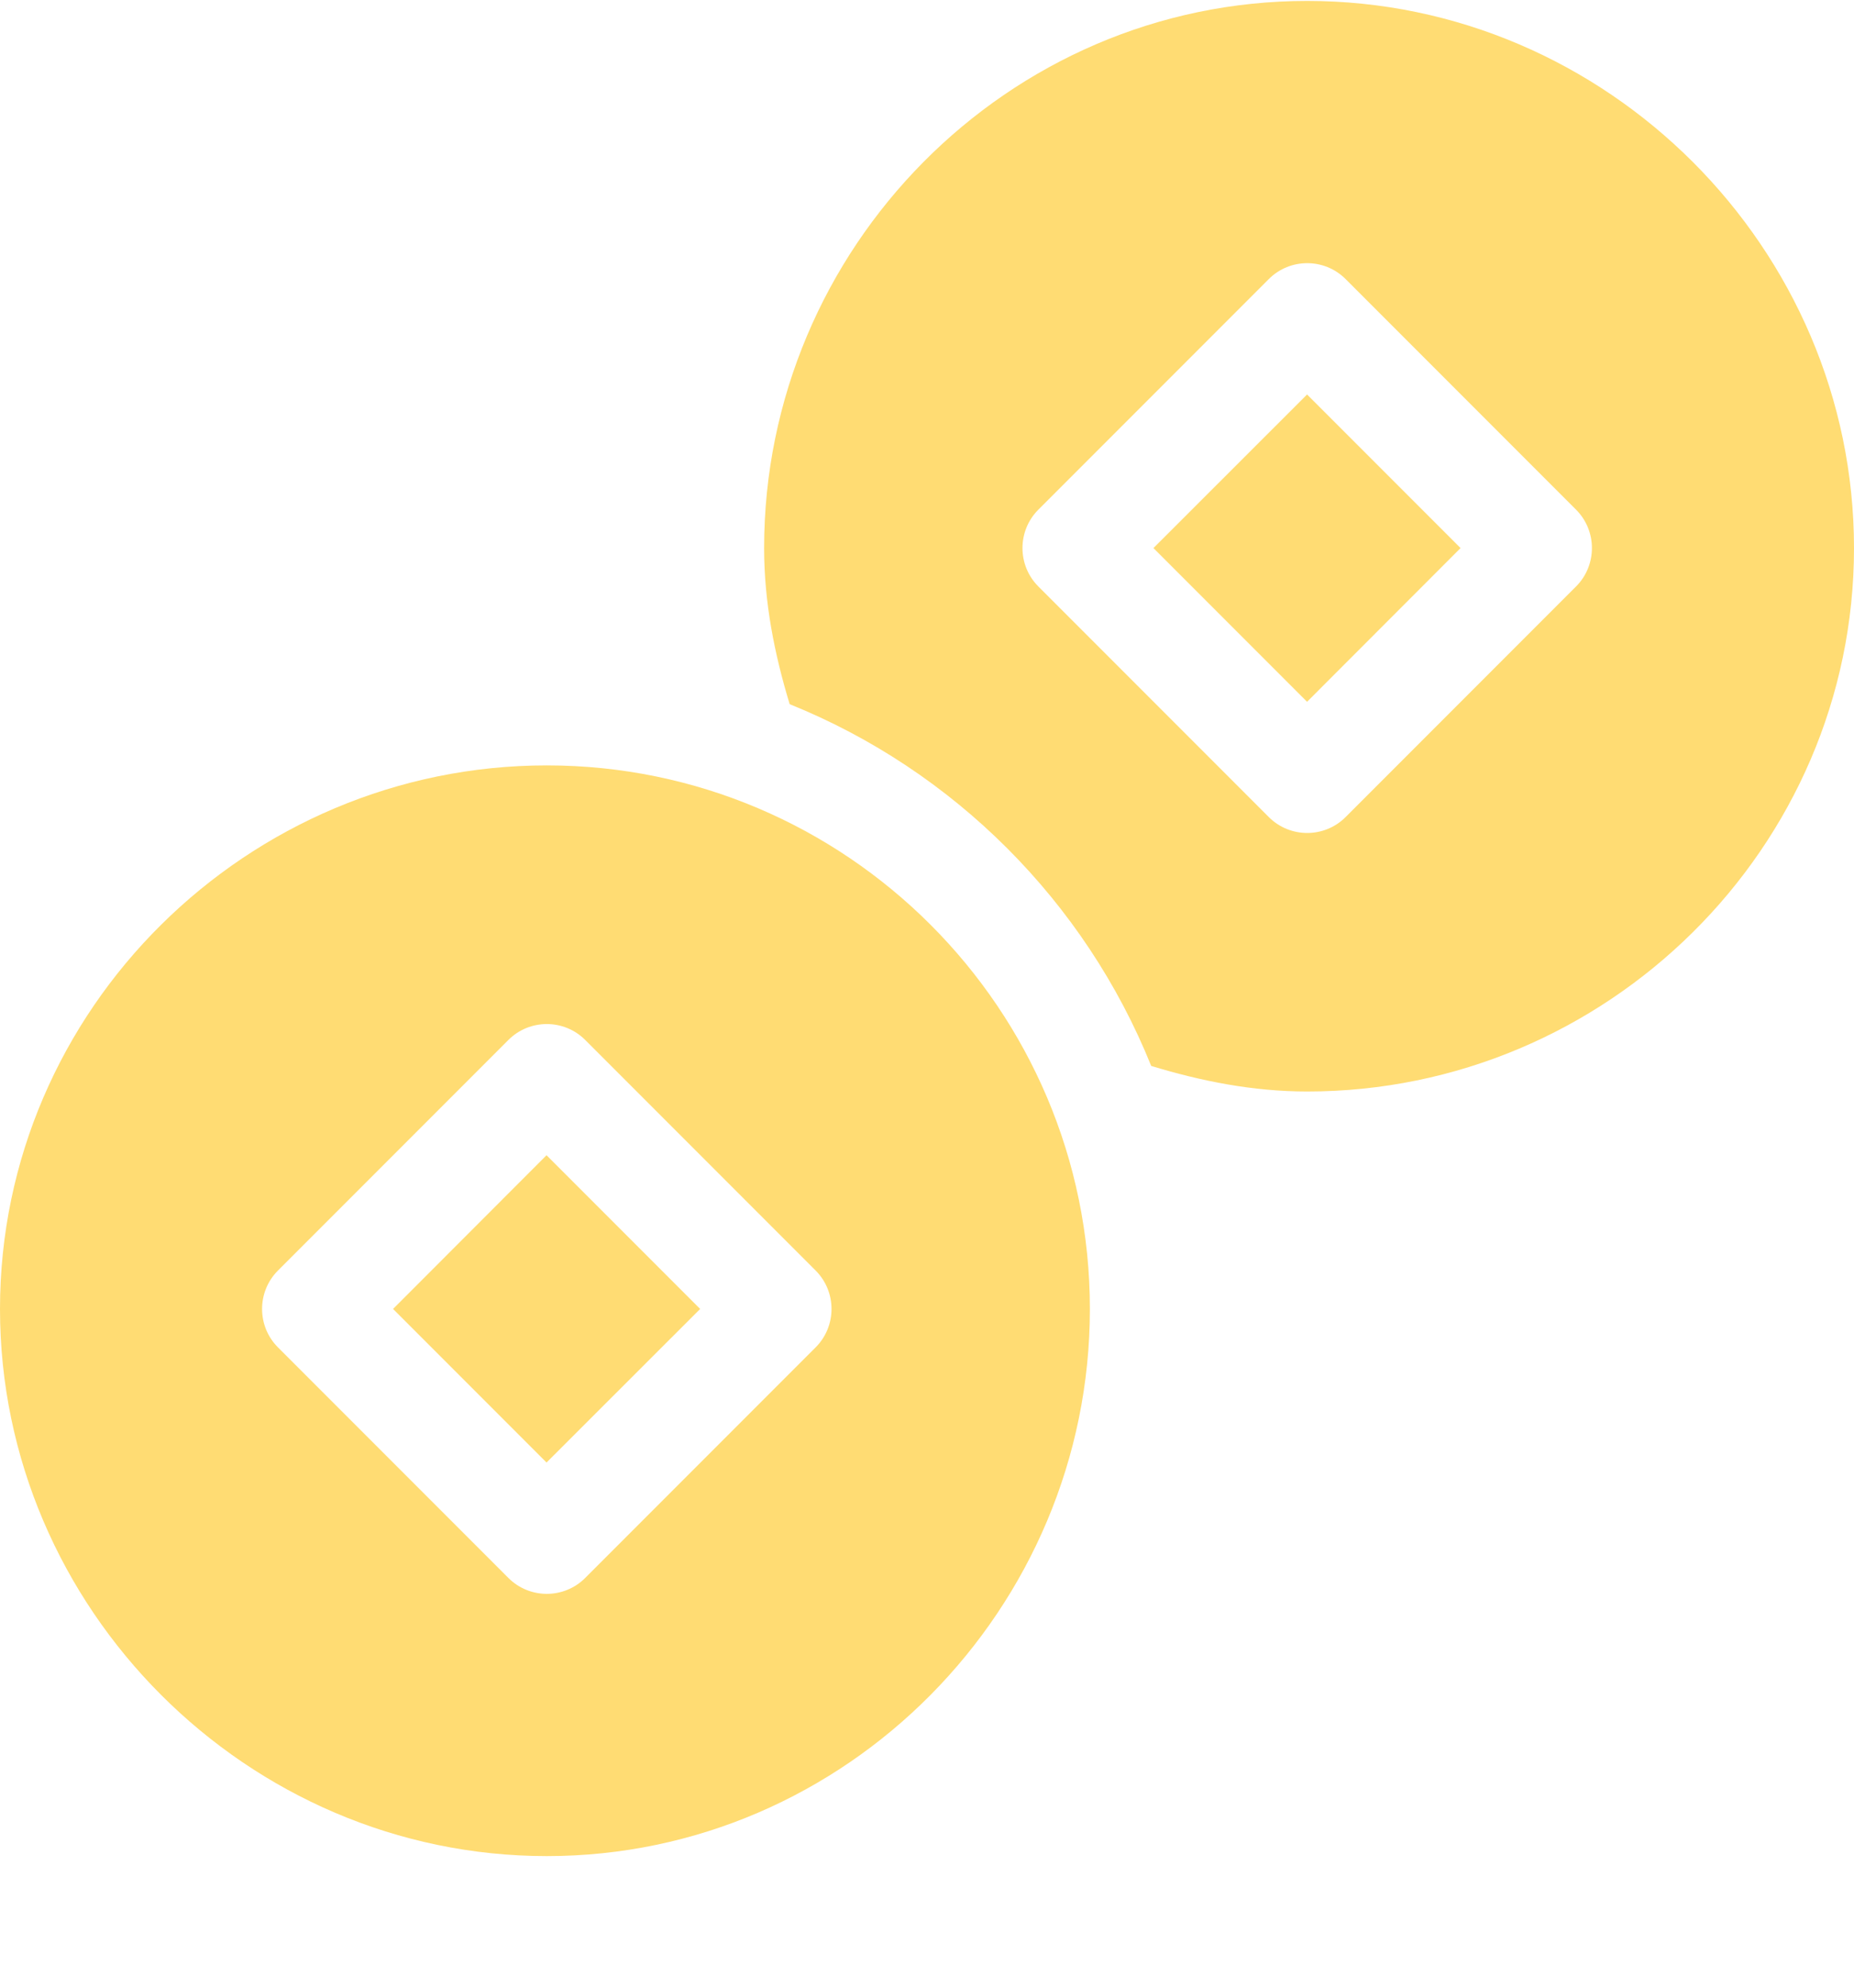 <svg width="14" height="15" viewBox="0 0 14 15" fill="none" xmlns="http://www.w3.org/2000/svg">
<path d="M2.968 9.878L4.127 8.718L5.287 9.878L4.127 11.037L2.968 9.878Z" fill="#FFDC73"/>
<path d="M4.129 14.007C6.39 14.007 8.23 12.139 8.23 9.878C8.23 7.617 6.39 5.776 4.129 5.776C1.867 5.776 0 7.617 0 9.878C0 12.139 1.867 14.007 4.129 14.007ZM2.099 9.588L3.839 7.848C3.999 7.688 4.259 7.688 4.419 7.848L6.159 9.588C6.319 9.748 6.319 10.008 6.159 10.168L4.419 11.908C4.259 12.068 3.999 12.068 3.839 11.908L2.099 10.168C1.939 10.008 1.939 9.748 2.099 9.588Z" fill="#FFDC73"/>
<path d="M8.71 4.136L9.87 2.977L11.029 4.136L9.87 5.296L8.71 4.136Z" fill="#FFDC73"/>
<path d="M9.871 0.007C7.61 0.007 5.77 1.874 5.77 4.136C5.77 4.548 5.849 4.939 5.963 5.314C7.203 5.814 8.193 6.804 8.693 8.044C9.068 8.158 9.459 8.237 9.871 8.237C12.133 8.237 14 6.397 14 4.136C14 1.874 12.133 0.007 9.871 0.007V0.007ZM11.901 4.426L10.161 6.166C10.001 6.326 9.741 6.326 9.581 6.166L7.841 4.426C7.681 4.266 7.681 4.006 7.841 3.846L9.581 2.106C9.741 1.946 10.001 1.946 10.161 2.106L11.901 3.846C12.061 4.006 12.061 4.266 11.901 4.426Z" fill="#FFDC73"/>
</svg>
